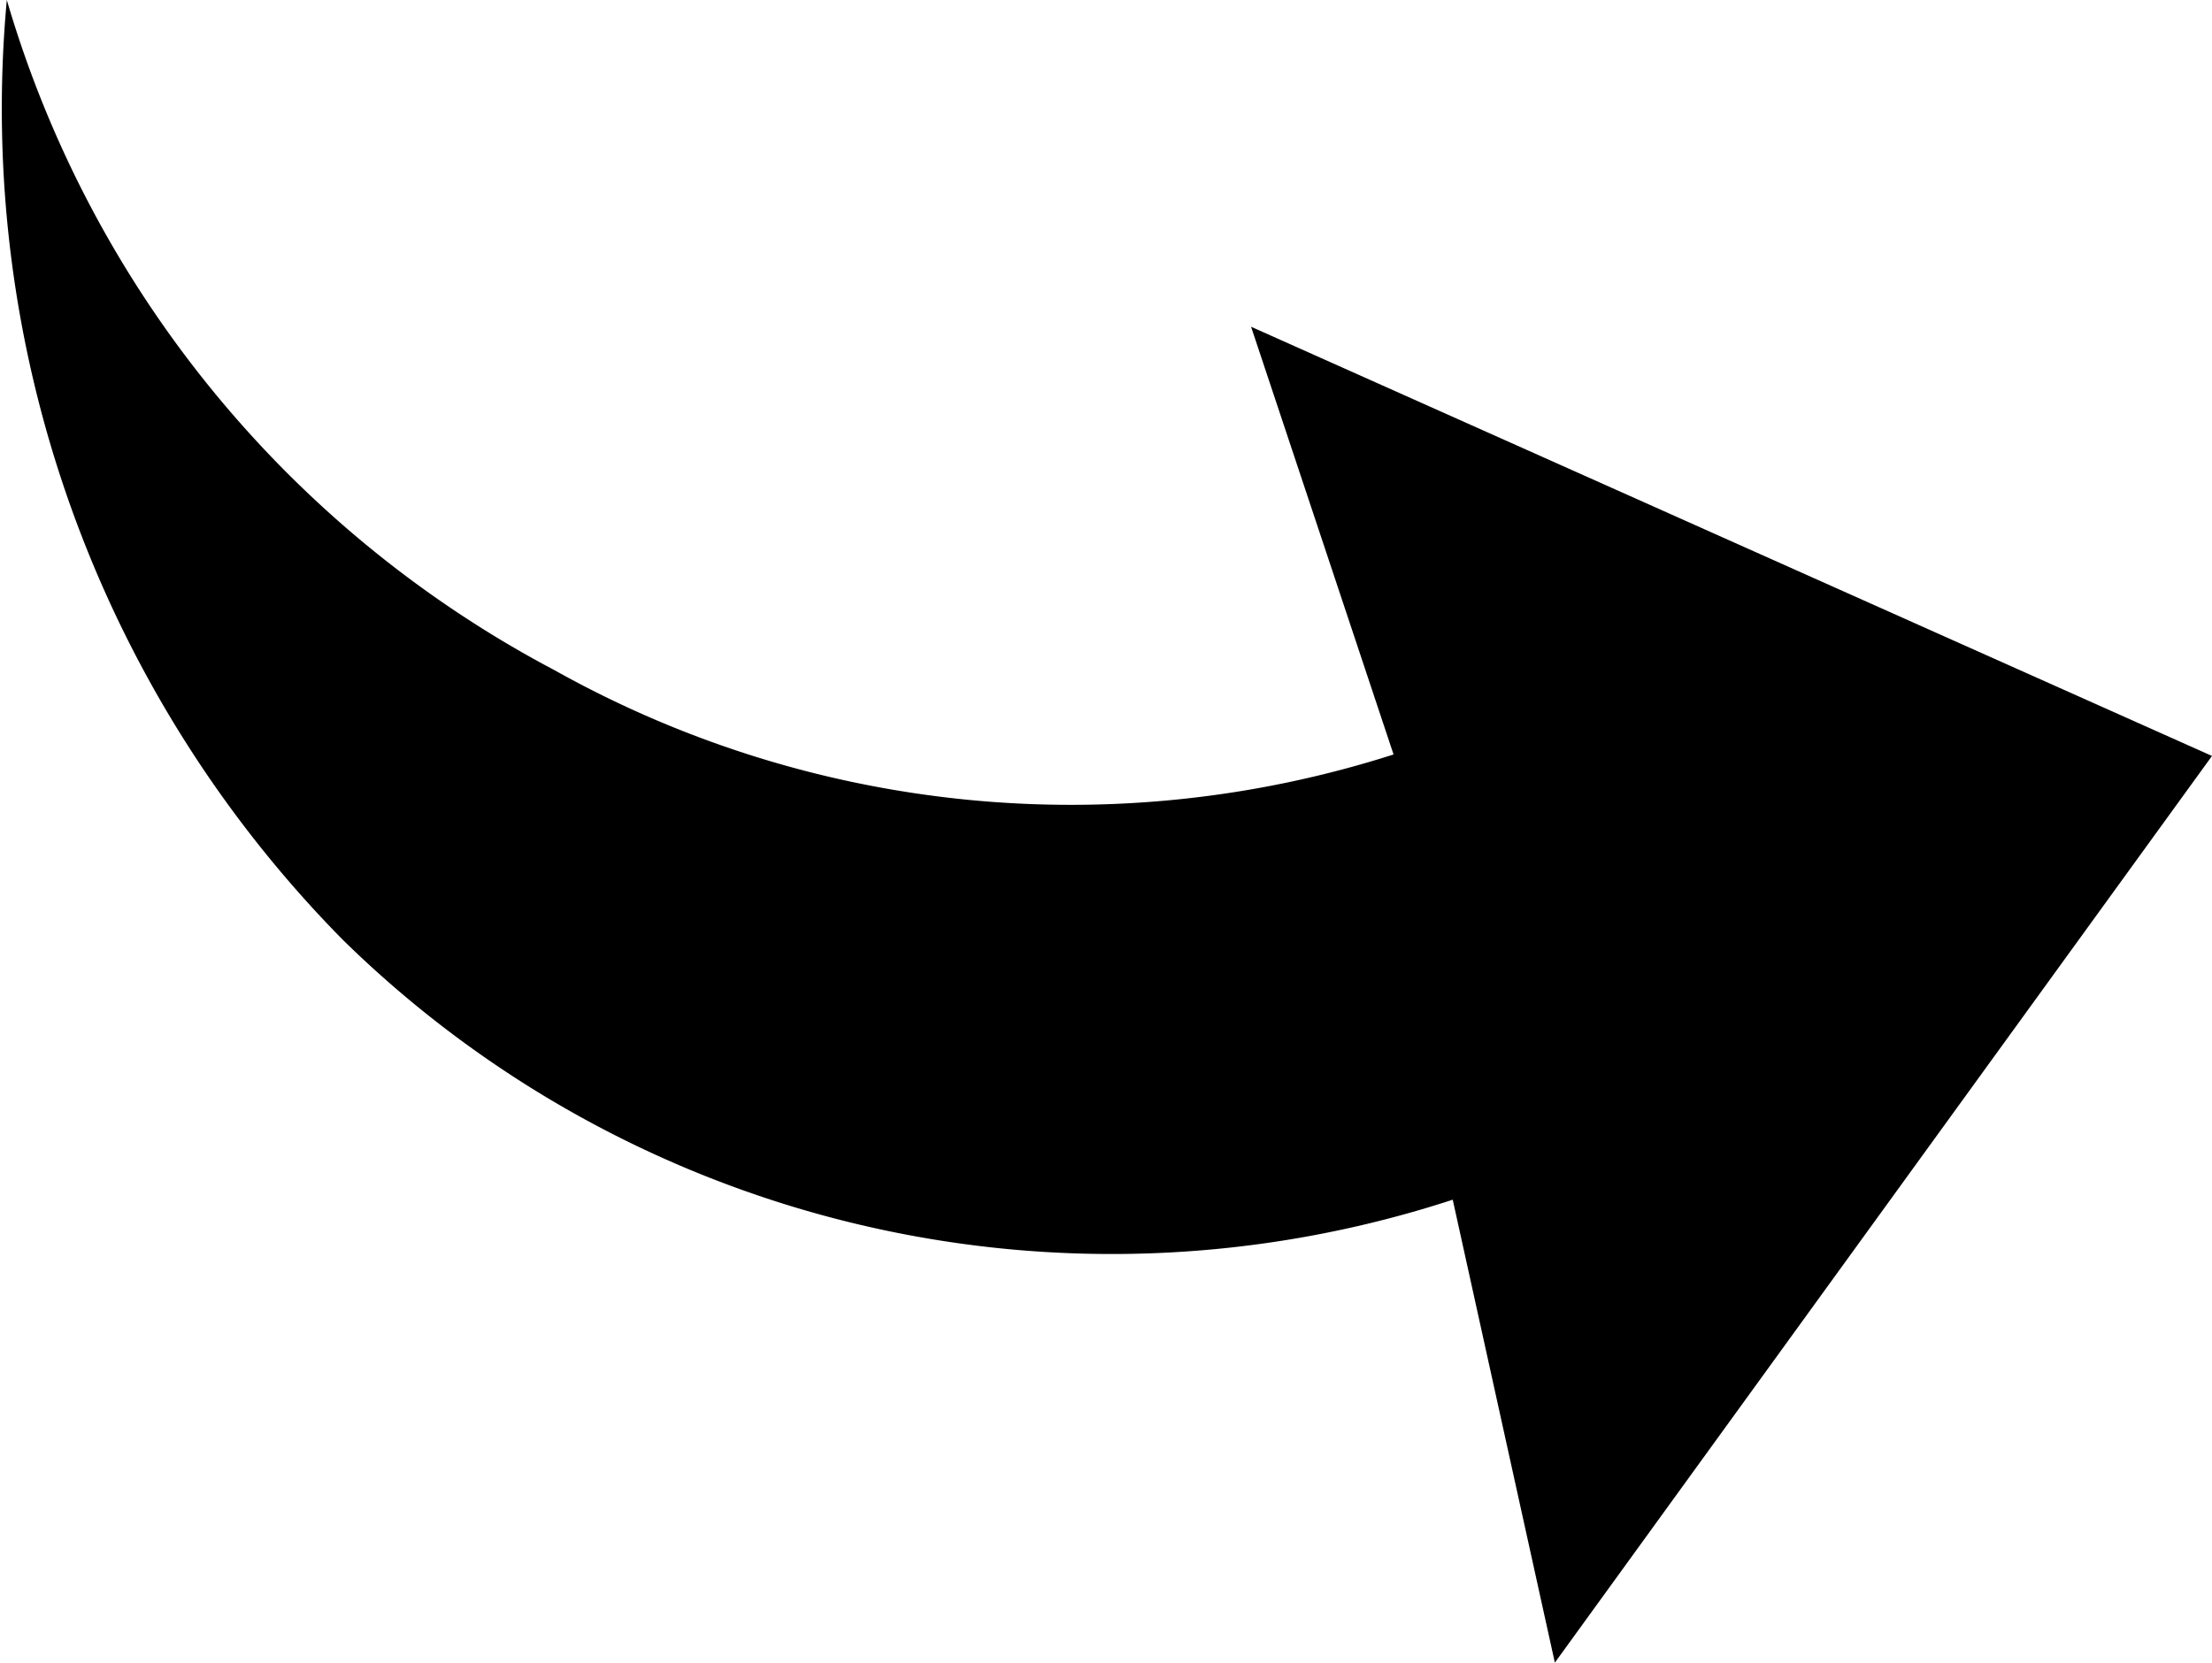 <svg xmlns="http://www.w3.org/2000/svg" width="12" height="9.023" viewBox="0 0 12 9.023">
  <path id="패스_3540" data-name="패스 3540" d="M280.653,291.447a6.025,6.025,0,0,1-2.97-3.636,6.422,6.422,0,0,0,1.823,5.1,5.955,5.955,0,0,0,6.021,1.41l.554,2.512,3.565-4.92-5.213-2.329.773,2.321A5.738,5.738,0,0,1,280.653,291.447Z" transform="translate(-277.646 -287.811)"/>
</svg>
